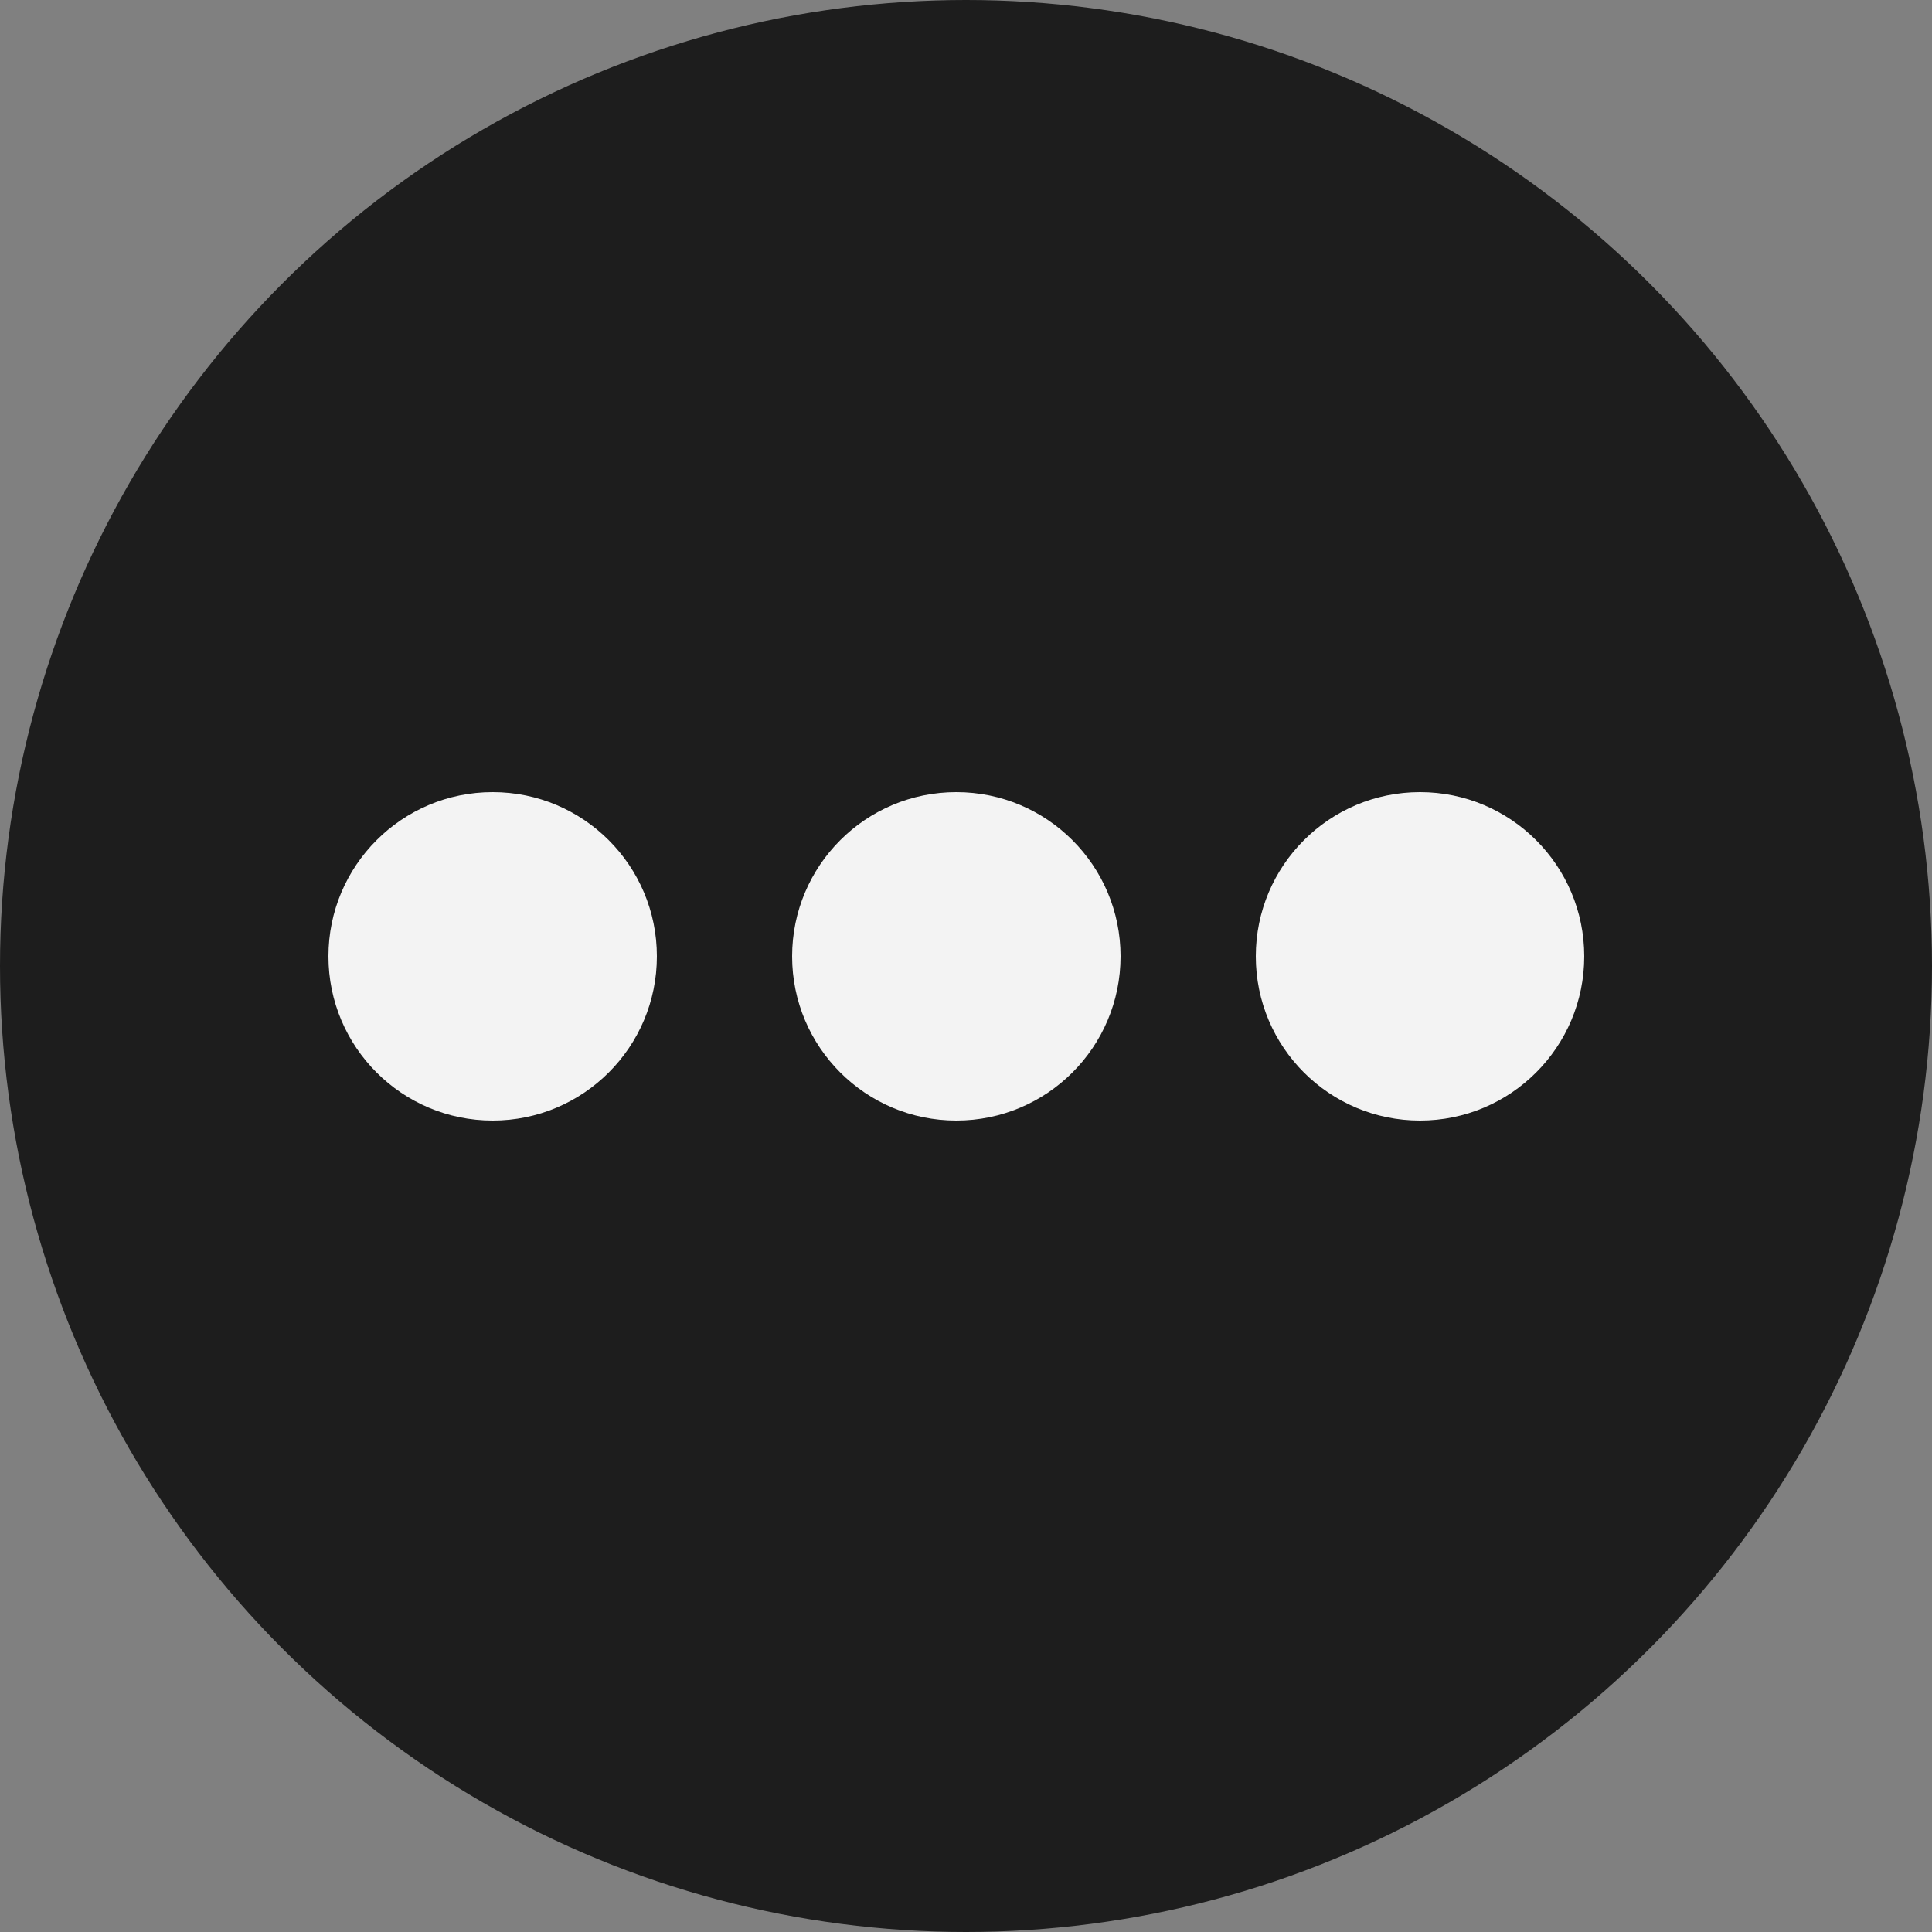 <svg width="100" height="100" viewBox="0 0 100 100" fill="none" xmlns="http://www.w3.org/2000/svg">
<rect x="0" y="0" width="100" height="100" fill="#808080" stroke="none"/>
<circle cx="50" cy="50" r="50" fill="#1D1D1D"/>
<circle cx="25.5" cy="49.5" r="8.5" fill="#F3F3F3"/>
<circle cx="49.5" cy="49.5" r="8.5" fill="#F3F3F3"/>
<circle cx="73.5" cy="49.5" r="8.5" fill="#F3F3F3"/>
</svg>
